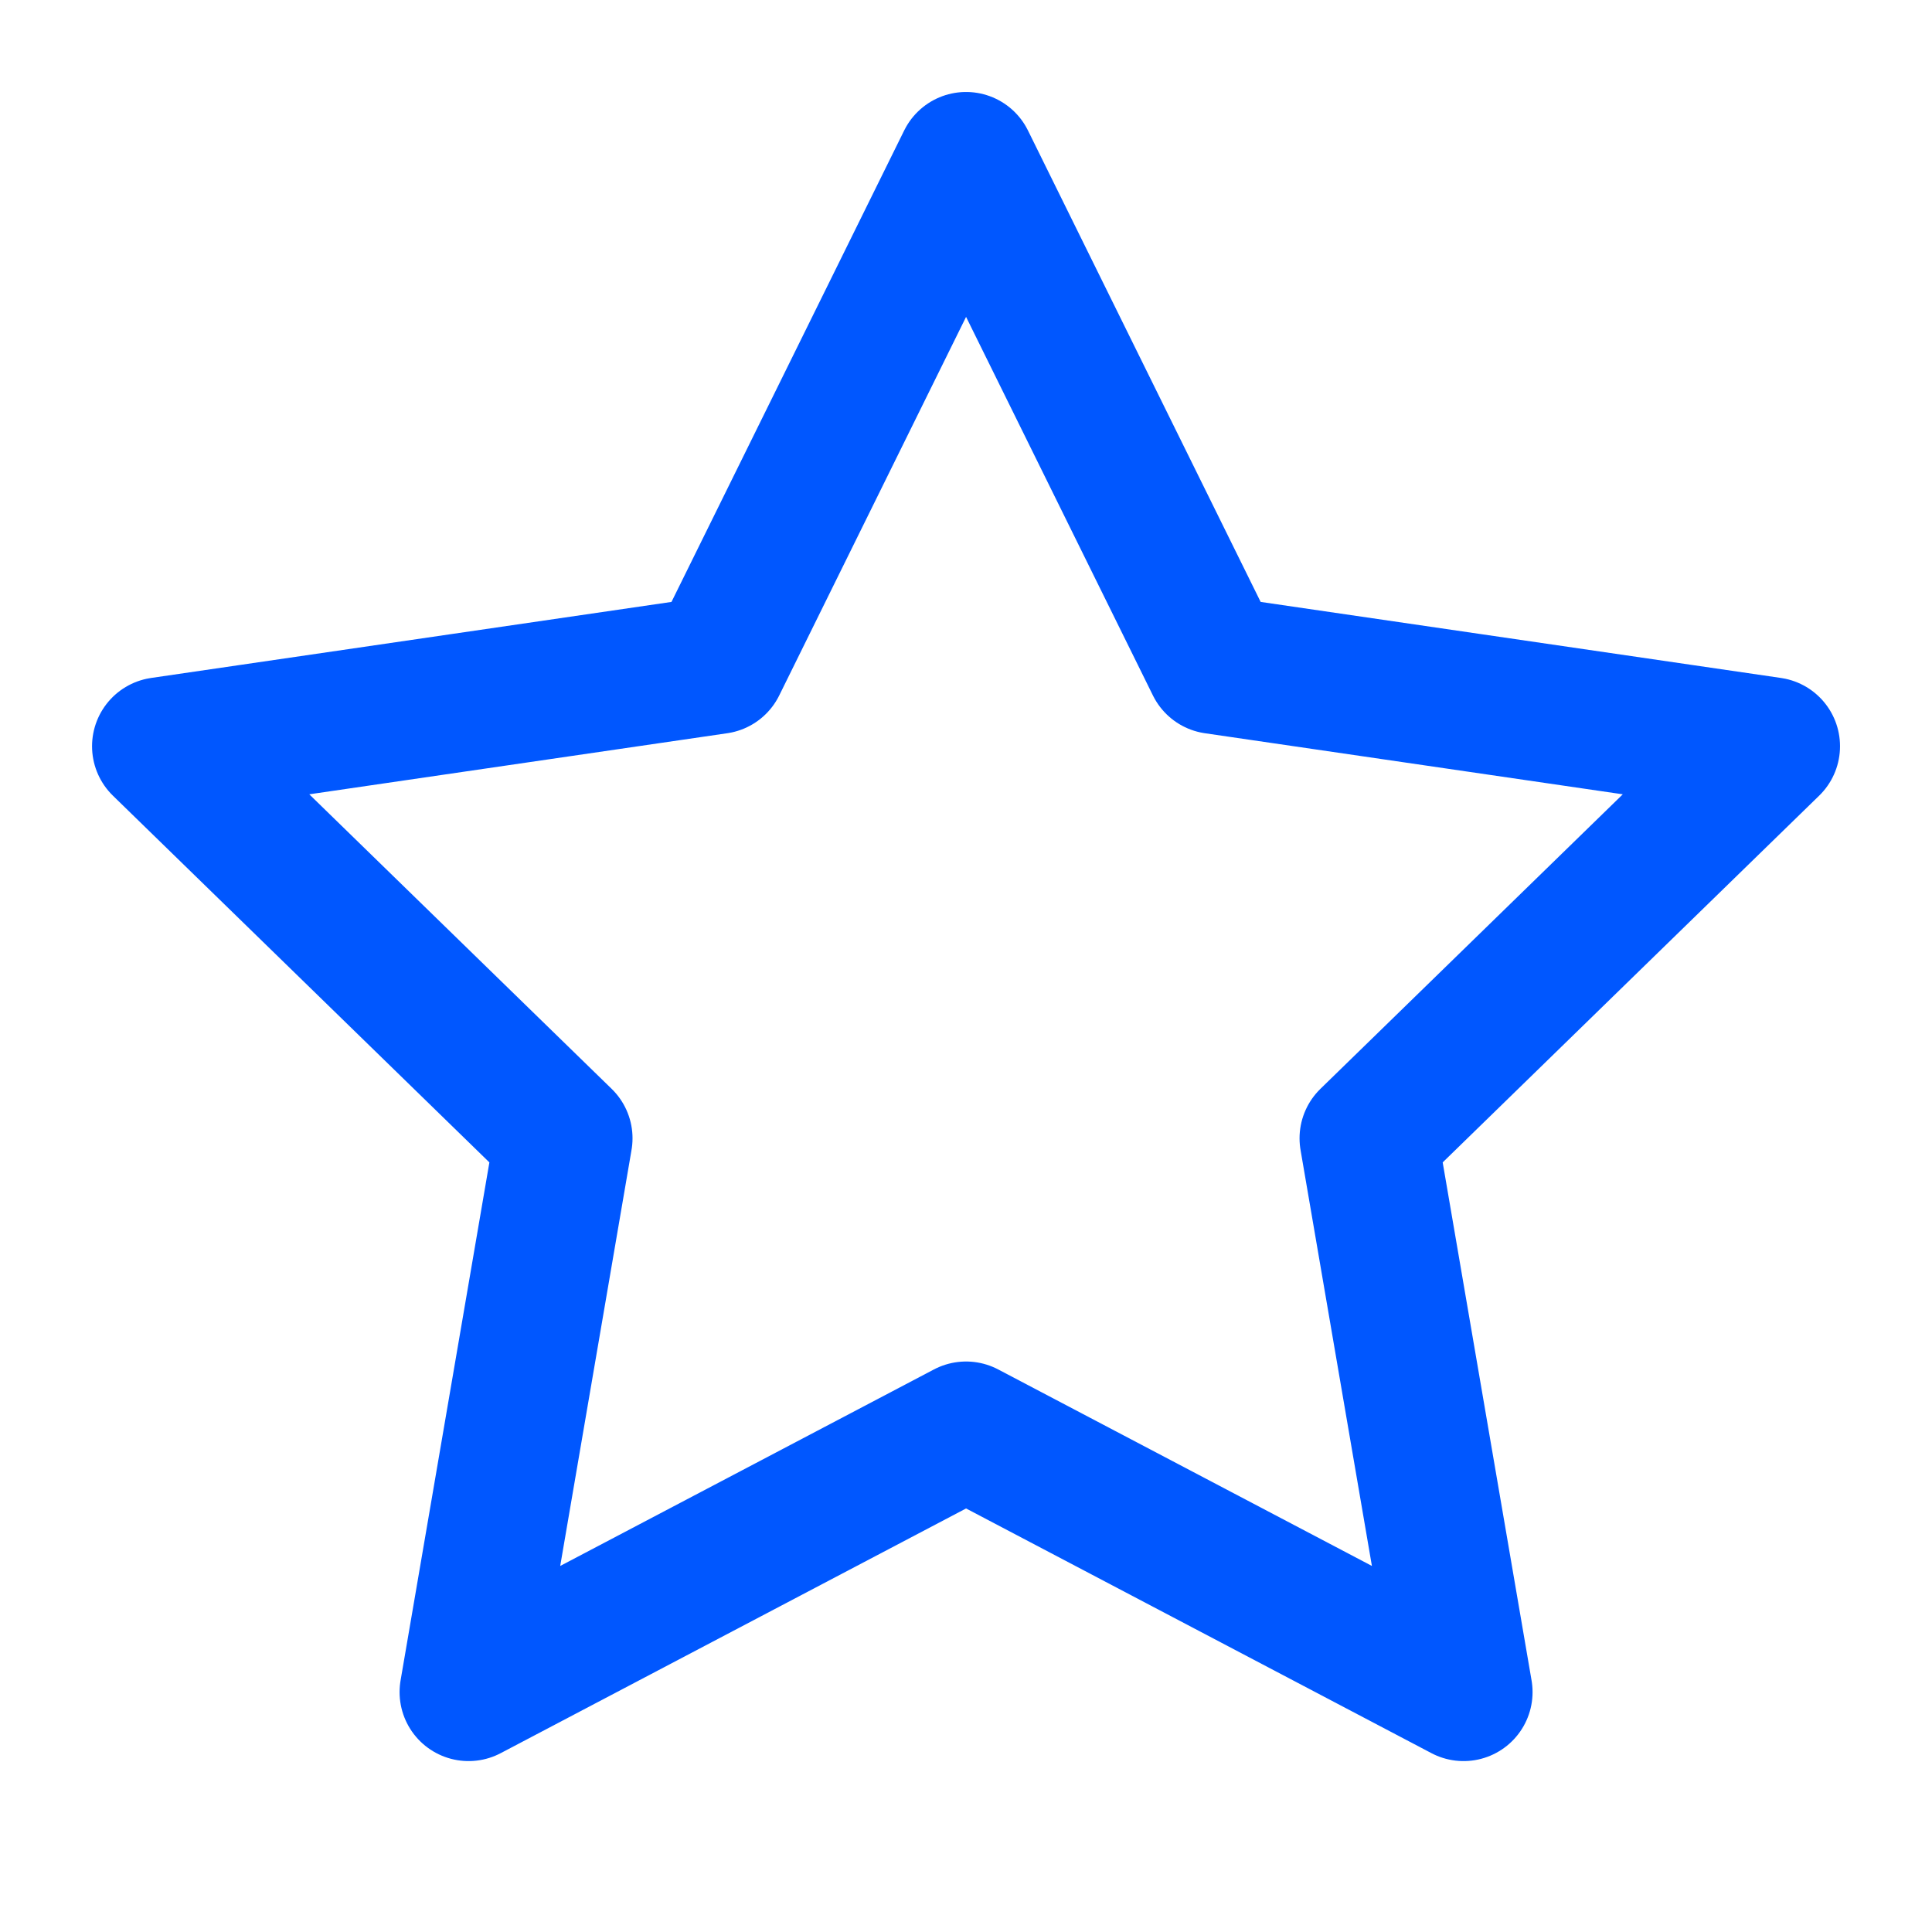 <svg width="28" height="28" viewBox="0 0 28 28" fill="none" xmlns="http://www.w3.org/2000/svg">
<path d="M14.001 2.333L17.606 9.637L25.667 10.815L19.834 16.497L21.211 24.523L14.001 20.732L6.791 24.523L8.167 16.497L2.334 10.815L10.396 9.637L14.001 2.333Z" stroke="#0057FF" stroke-width="2" stroke-linecap="round" stroke-linejoin="round"/>
</svg>
